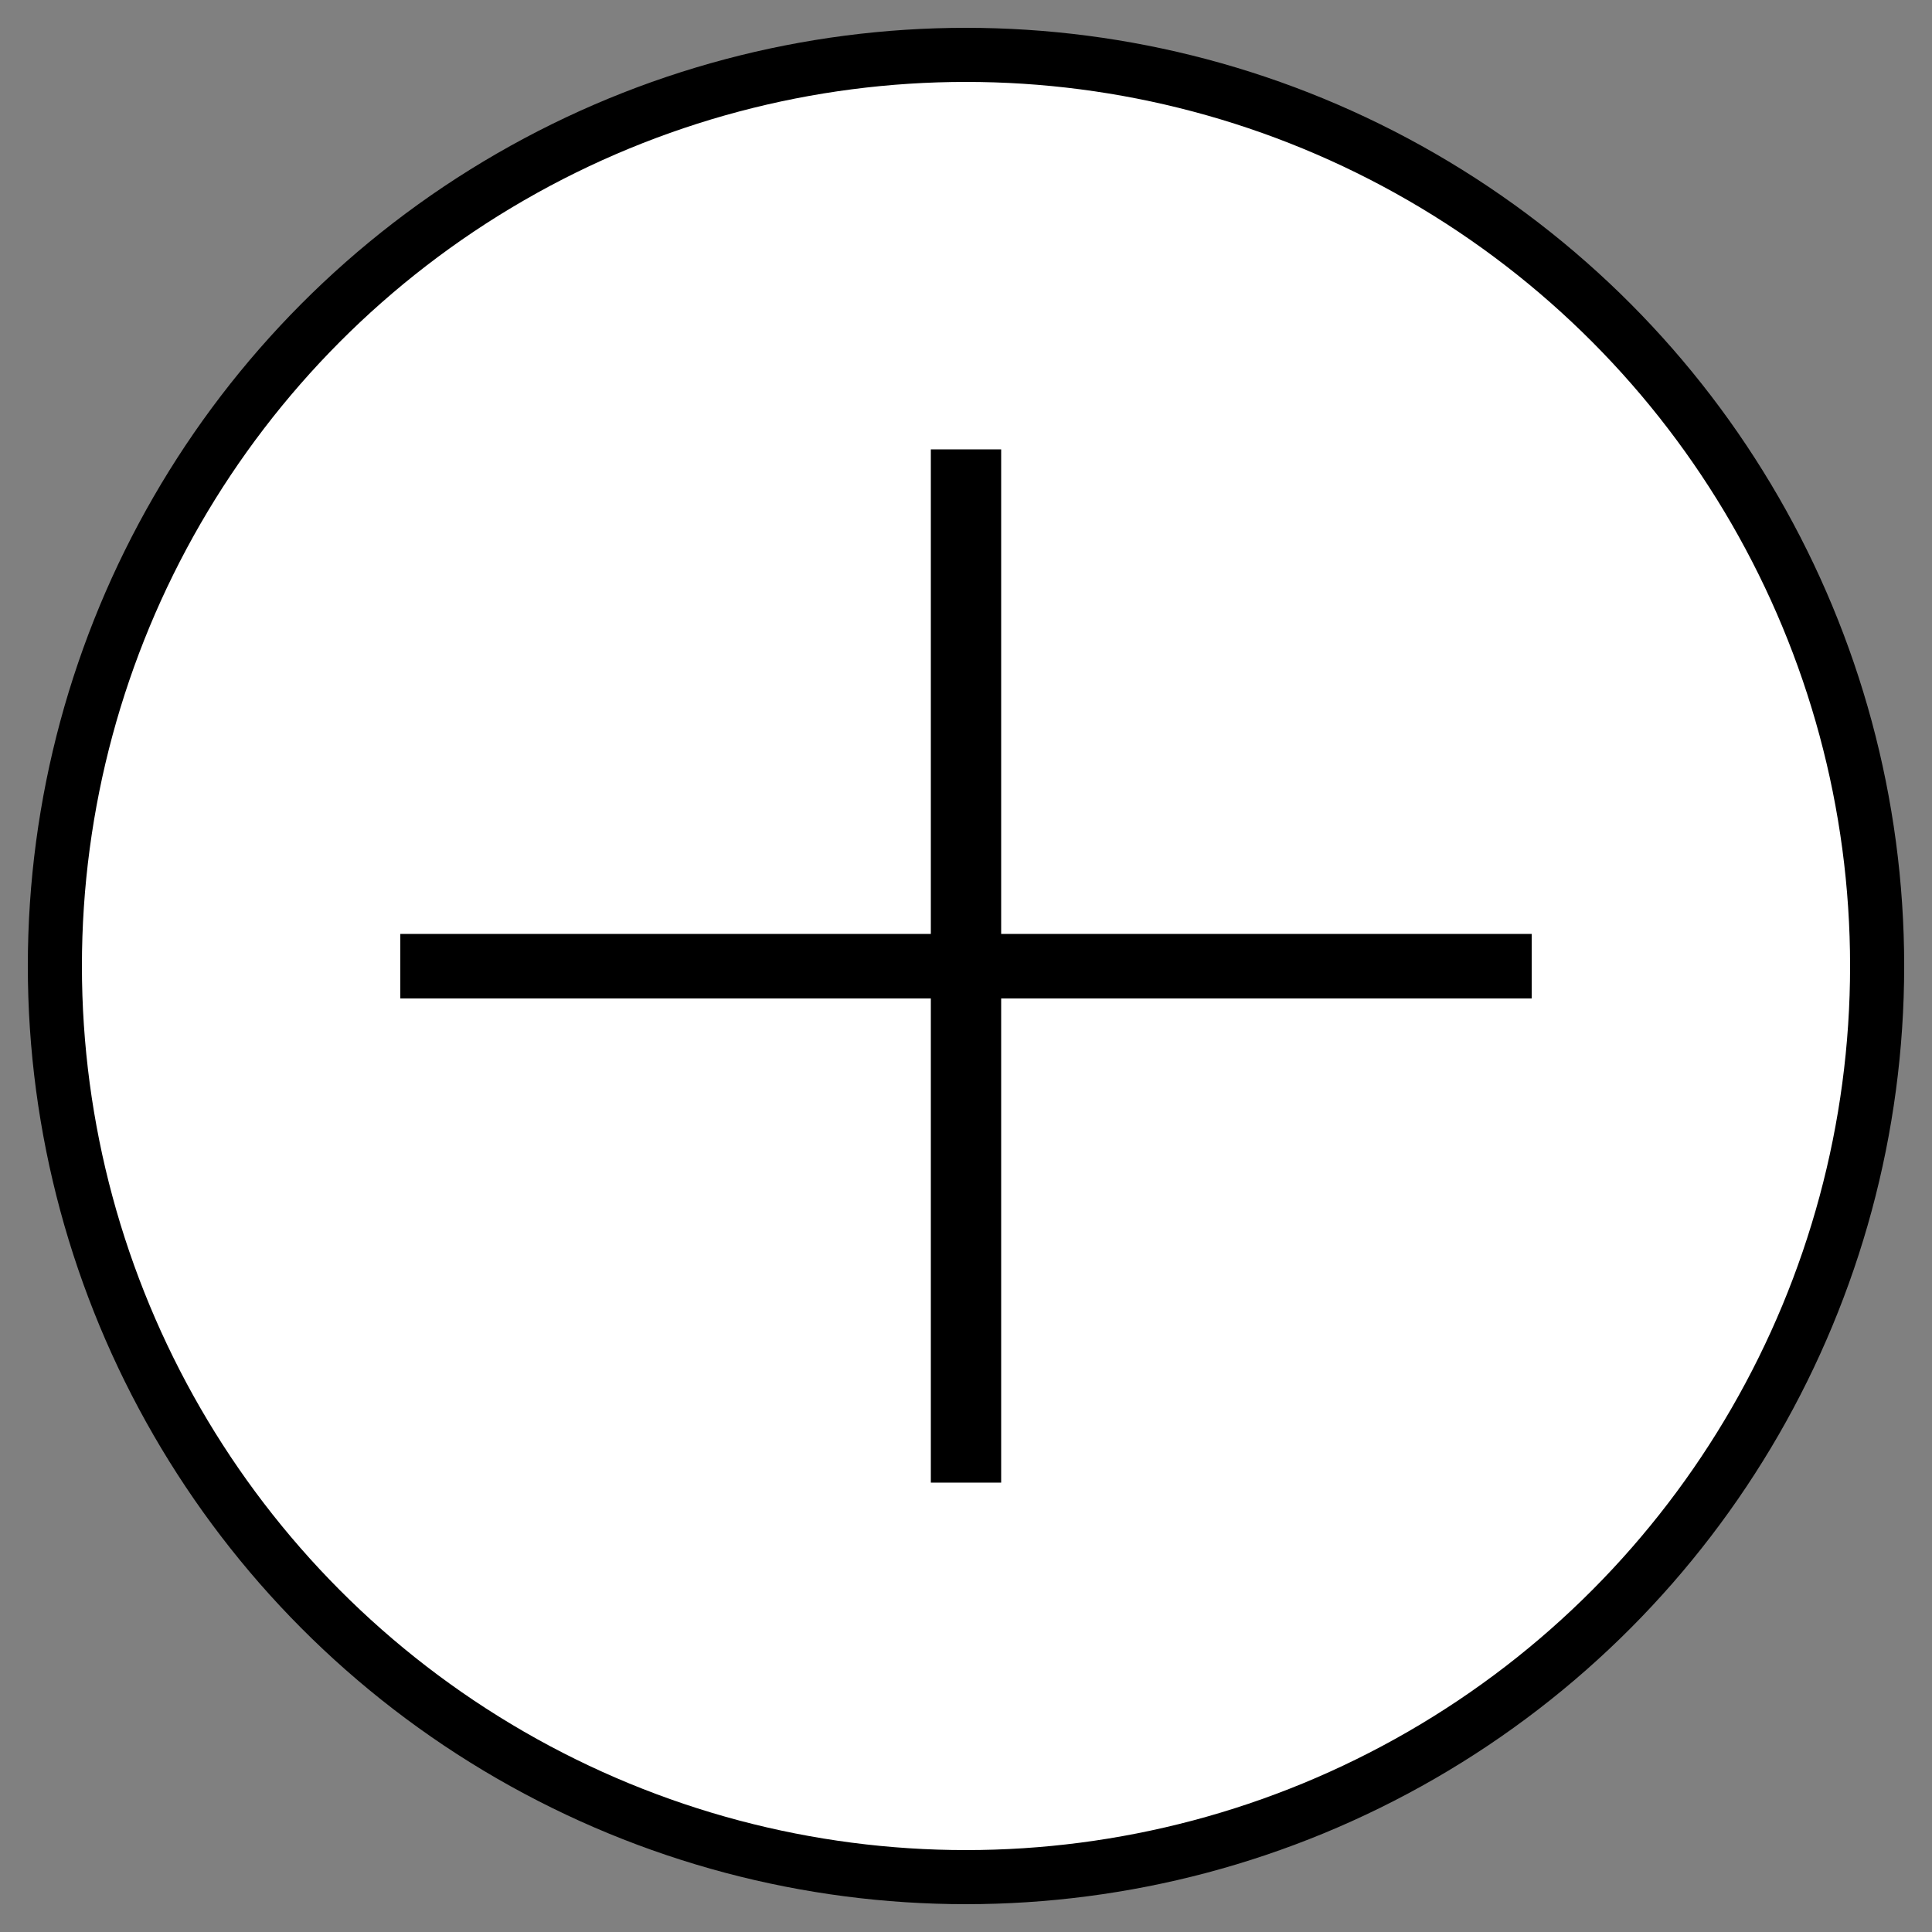 <?xml version="1.0" encoding="utf-8"?>
<!-- Generator: Adobe Illustrator 18.1.1, SVG Export Plug-In . SVG Version: 6.00 Build 0)  -->
<svg version="1.1" id="Capa_1" xmlns="http://www.w3.org/2000/svg" xmlns:xlink="http://www.w3.org/1999/xlink" x="0px" y="0px"
	 viewBox="0 0 500 500" enable-background="new 0 0 500 500" xml:space="preserve">
<rect x="0" y="0" width="500" height="500" fill="#808080" stroke="none"/>
<circle fill="#FFFFFF" stroke="#000000" stroke-width="14" stroke-miterlimit="10" cx="250" cy="250" r="235.8"/>
<g>
	<g id="plus">
		<g>
			<polygon fill="#000000" points="396.4,241.7 259.1,241.7 259.1,116.3 240.9,116.3 240.9,241.7 103.6,241.7 103.6,258.4 
				240.9,258.4 240.9,383.7 259.1,383.7 259.1,258.4 396.4,258.4 			"/>
		</g>
	</g>
</g>
<g display="none">
	<g display="inline">
		<path fill="#000000" d="M250,393c-4.6,0-8.3-3.7-8.3-8.3v-274c0-4.6,3.7-8.3,8.3-8.3s8.3,3.7,8.3,8.3v274
			C258.3,389.3,254.6,393,250,393z"/>
	</g>
	<g display="inline">
		<path fill="#000000" d="M250,397.6c-2.3,0-4.4-0.9-6-2.5L107,253.5c-3.2-3.3-3.1-8.6,0.2-11.7c3.3-3.2,8.5-3.1,11.7,0.2l131,135.4
			l131-135.4c3.2-3.3,8.4-3.4,11.7-0.2c3.3,3.2,3.4,8.4,0.2,11.7L256,395C254.4,396.7,252.3,397.6,250,397.6z"/>
	</g>
</g>
</svg>
